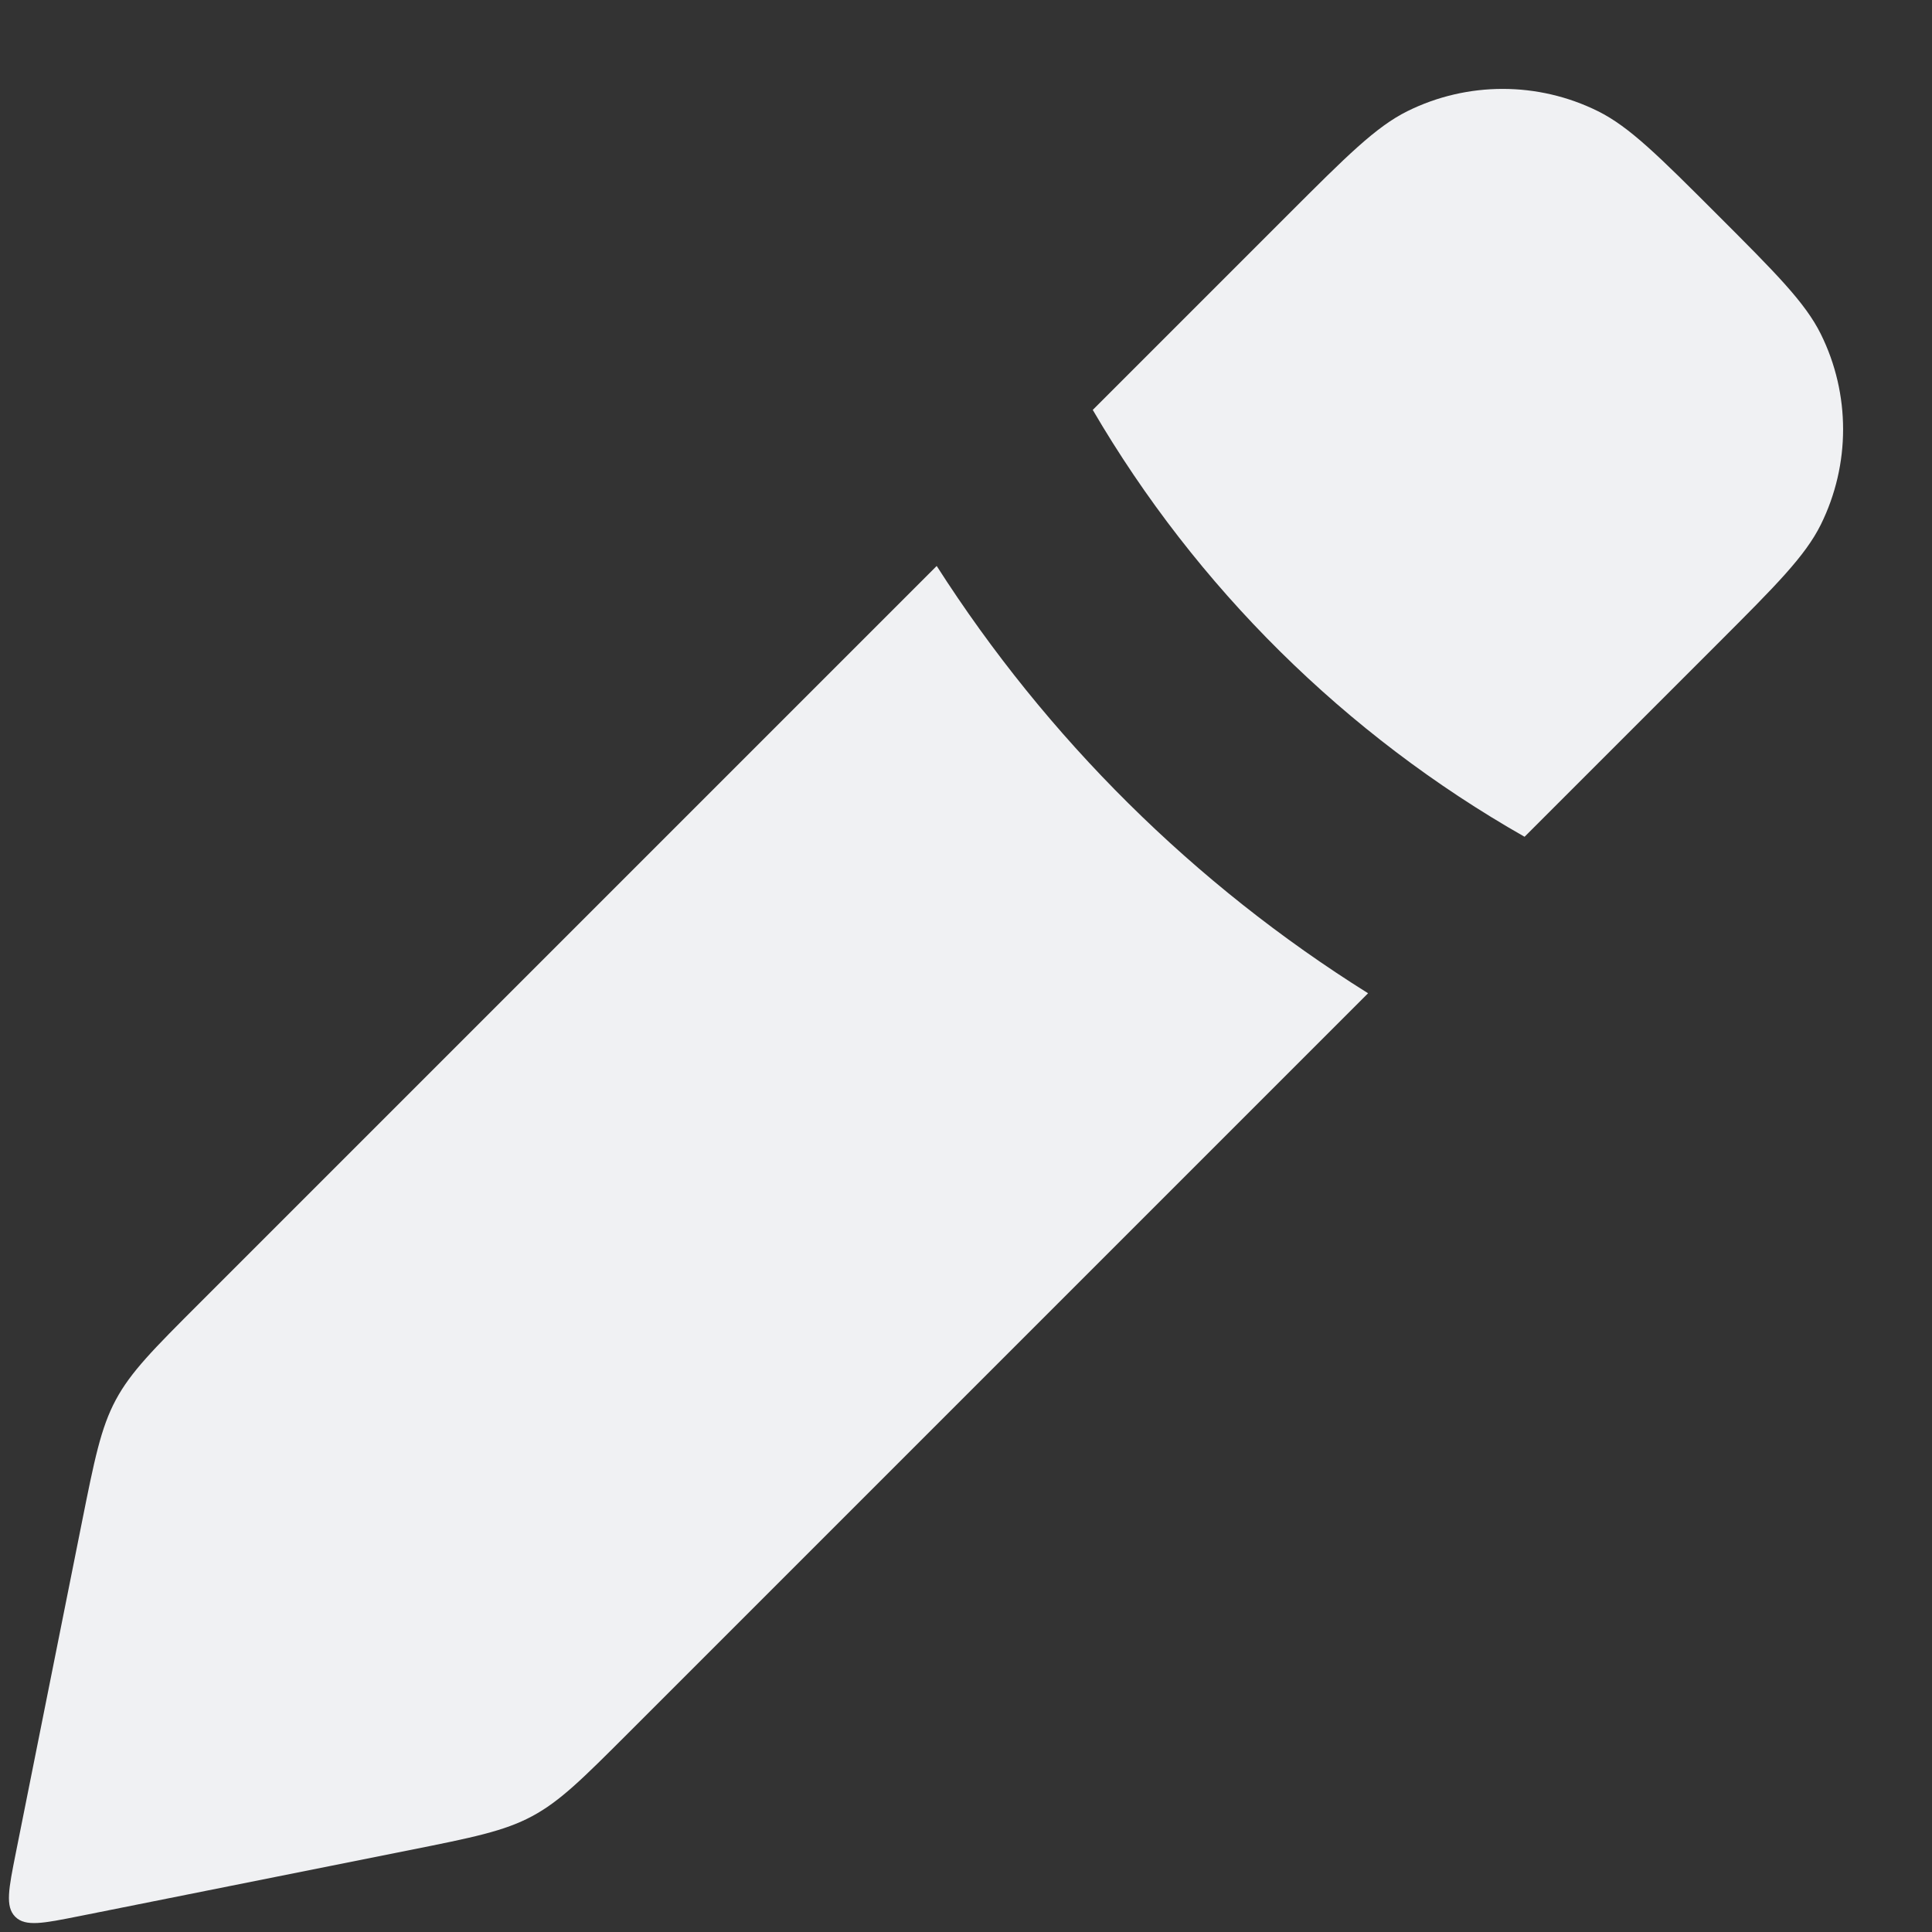 <svg width="18" height="18" viewBox="0 0 18 18" fill="none" xmlns="http://www.w3.org/2000/svg">
<rect x="0" y="0" width="18" height="18" fill="#333333" stroke="none"/>
<path fill-rule="evenodd" clip-rule="evenodd" d="M14.204 7.796L16 6C16.545 5.455 16.818 5.182 16.964 4.888C17.241 4.328 17.241 3.671 16.964 3.112C16.818 2.818 16.545 2.545 16 2C15.455 1.455 15.182 1.182 14.888 1.036C14.329 0.759 13.671 0.759 13.112 1.036C12.818 1.182 12.545 1.455 12 2L10.181 3.819C11.145 5.469 12.531 6.845 14.204 7.796ZM8.727 5.273L1.856 12.144C1.431 12.569 1.219 12.781 1.079 13.042C0.939 13.303 0.88 13.598 0.762 14.188L0.147 17.265C0.081 17.597 0.047 17.763 0.142 17.858C0.237 17.953 0.403 17.919 0.735 17.853L3.812 17.238C4.402 17.12 4.697 17.061 4.958 16.921C5.219 16.781 5.431 16.569 5.856 16.144L12.746 9.254C11.124 8.239 9.752 6.876 8.727 5.273Z" fill="#F0F1F3"/>
</svg>
